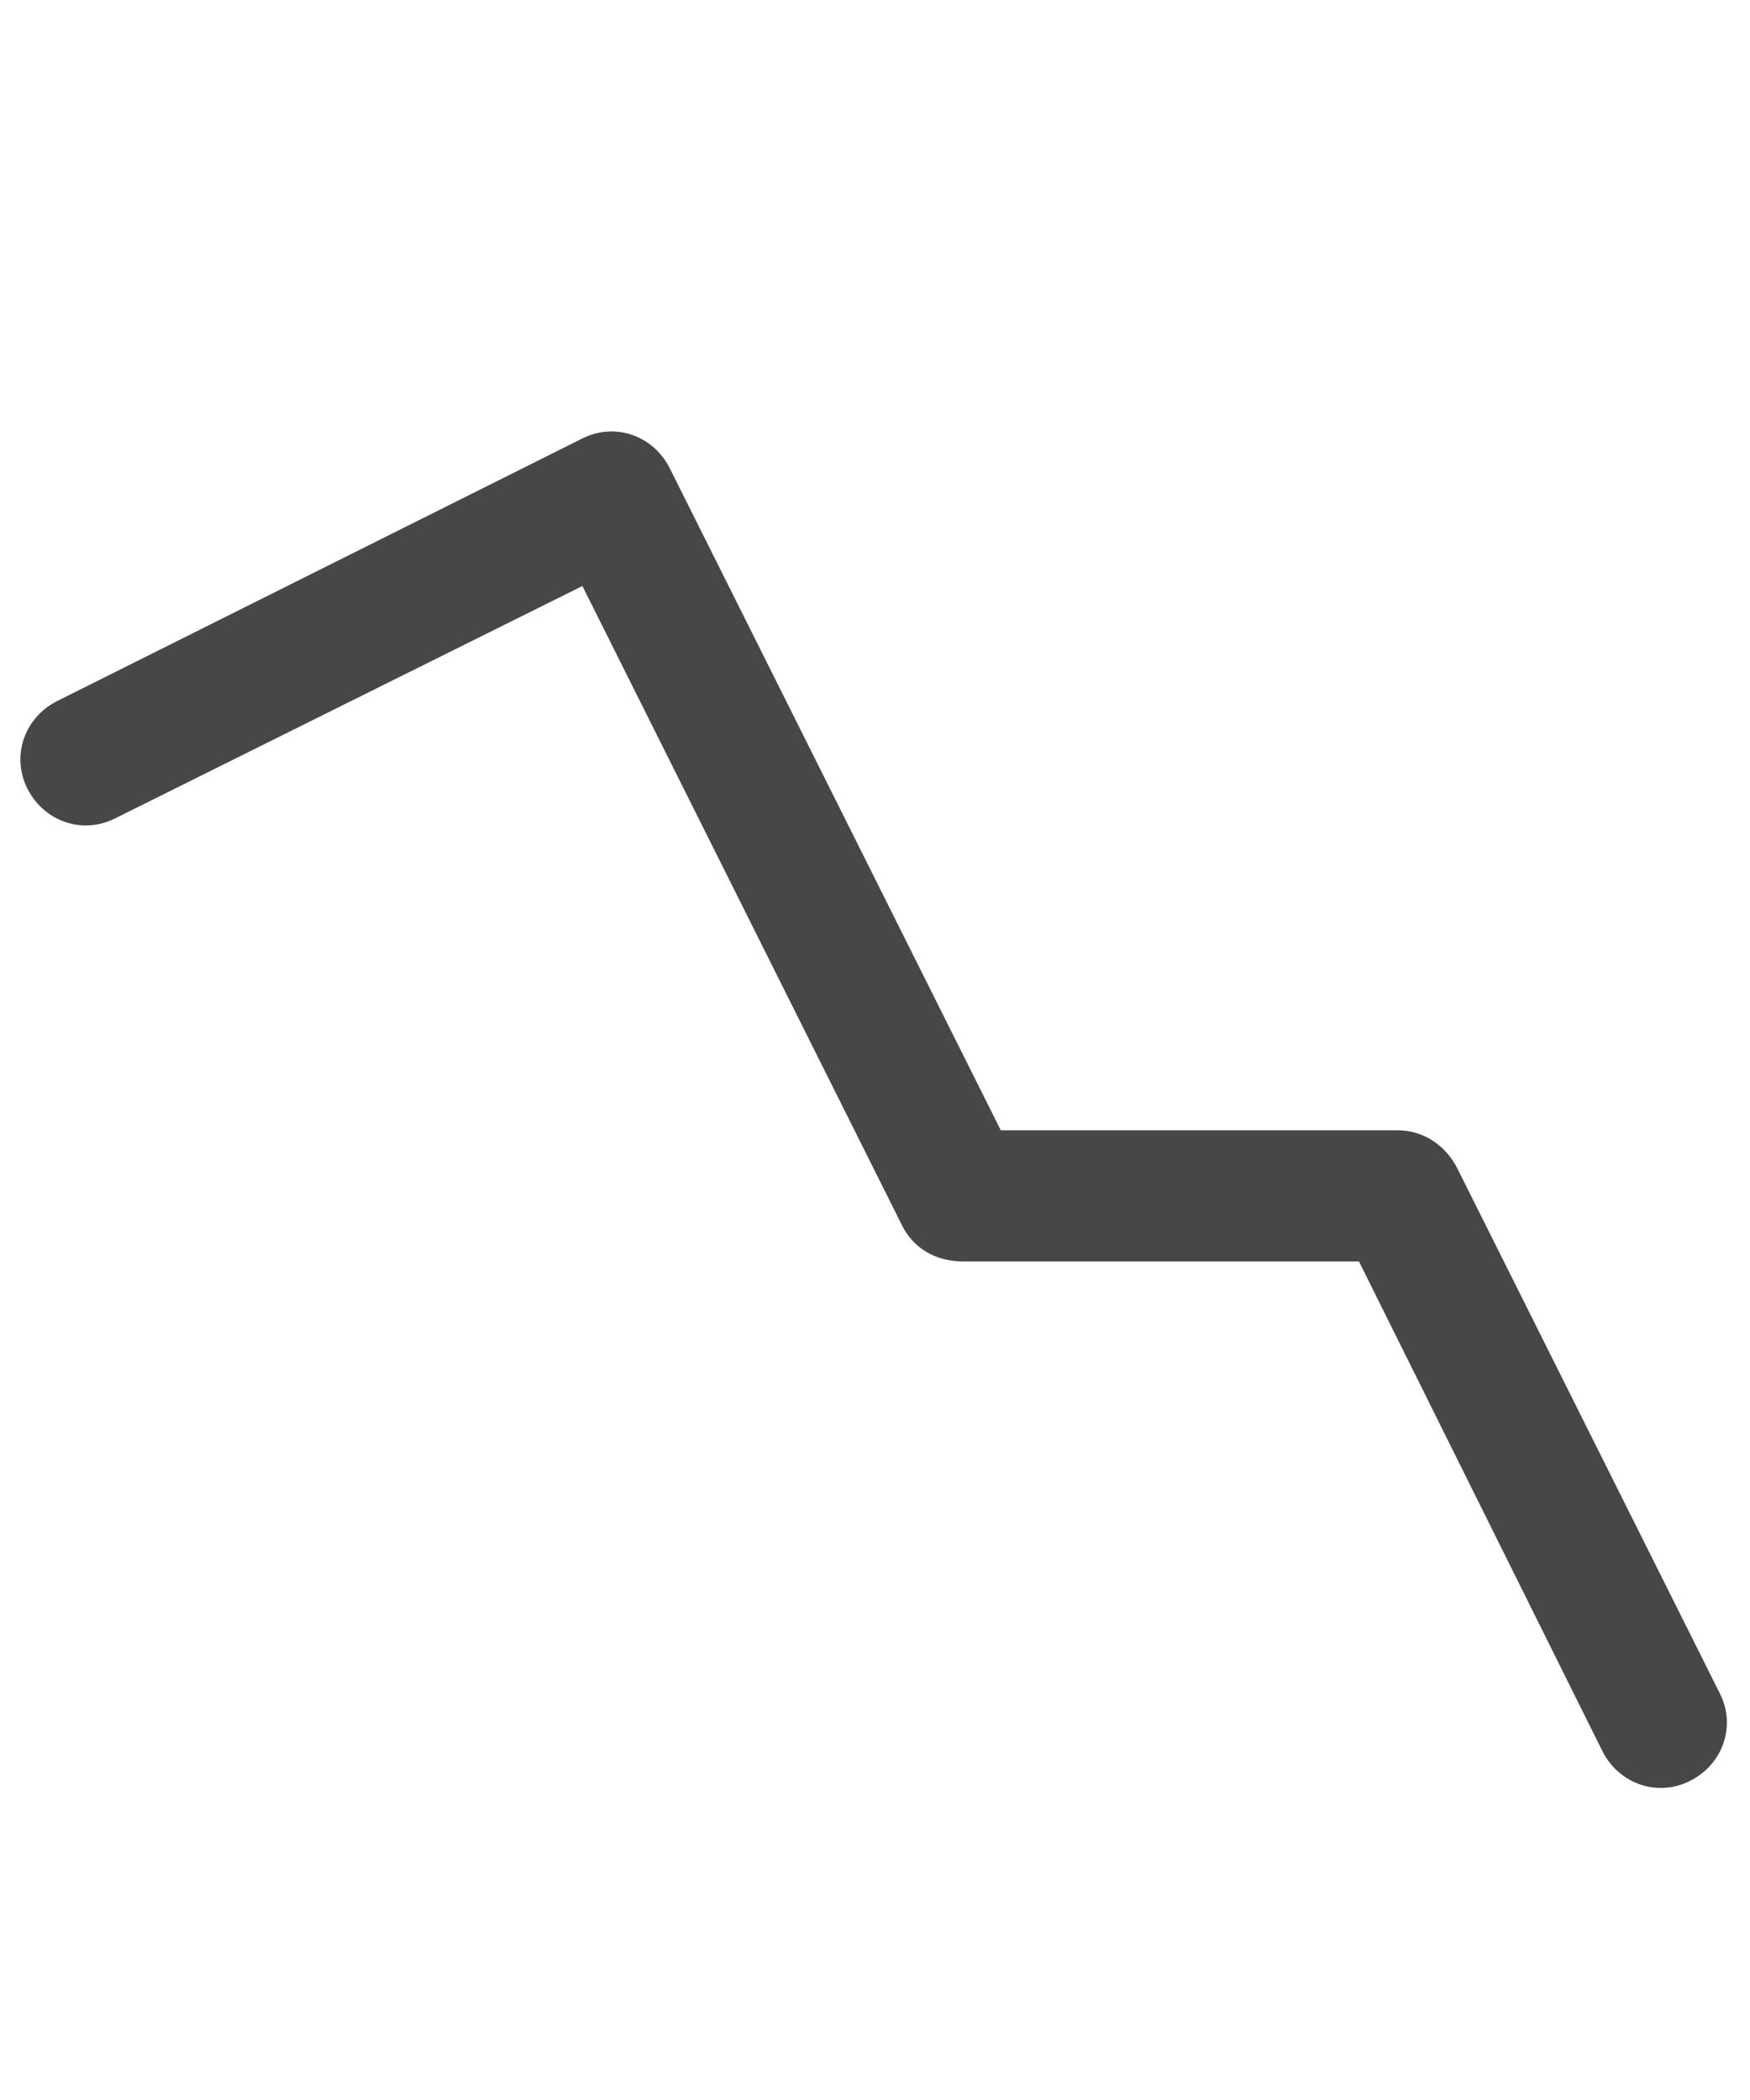 <svg width="15" height="18" viewBox="0 0 15 18" fill="none" xmlns="http://www.w3.org/2000/svg">
<g id="label-paired / caption / chart-trend-down-caption / bold" clip-path="url(#clip0_2556_10163)">
<path id="icon" d="M14.484 15.266C14.203 15.406 13.875 15.289 13.734 15.008L11.648 10.812H8.25C8.016 10.812 7.828 10.695 7.734 10.508L4.992 5.023L0.984 7.016C0.703 7.156 0.375 7.039 0.234 6.758C0.094 6.477 0.211 6.148 0.492 6.008L4.992 3.758C5.273 3.617 5.602 3.734 5.742 4.016L8.578 9.688H11.977C12.211 9.688 12.398 9.828 12.492 10.016L14.742 14.516C14.883 14.797 14.766 15.125 14.484 15.266Z" fill="black" fill-opacity="0.72"/>
</g>
<defs>
<clipPath id="clip0_2556_10163">
<rect width="15" height="18" fill="white"/>
</clipPath>
</defs>
</svg>

